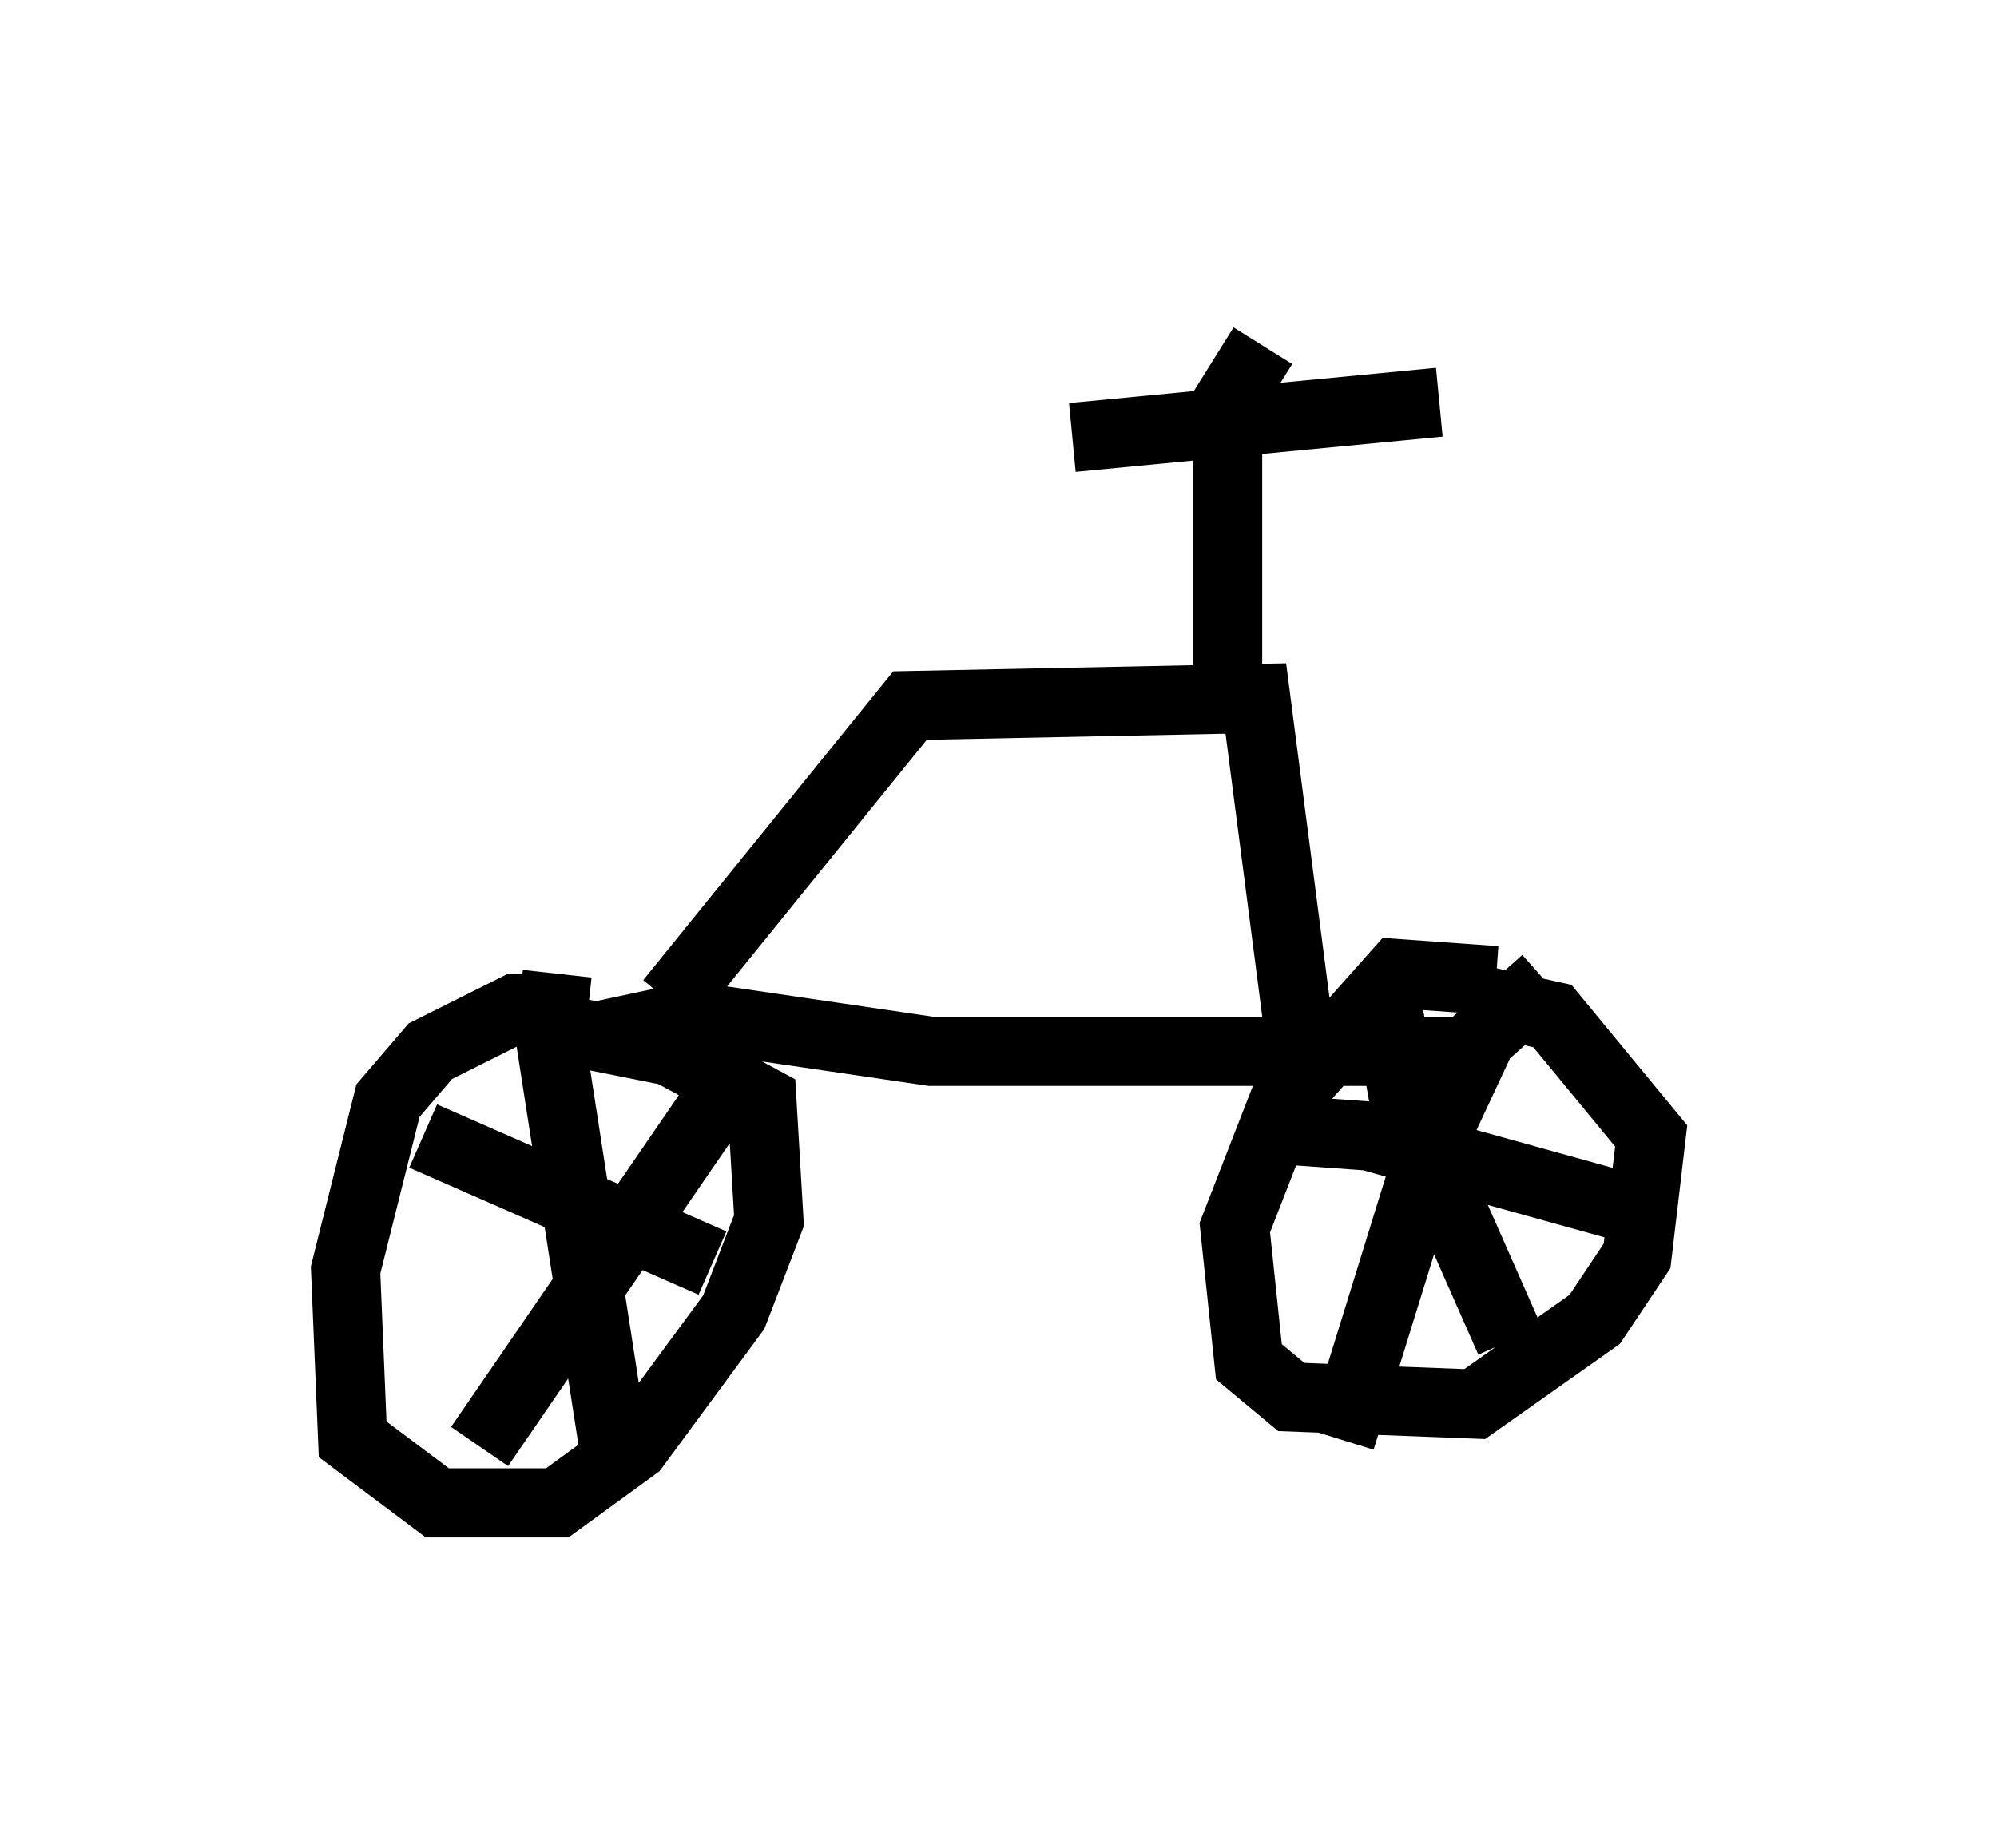 <?xml version="1.0" encoding="utf-8" ?>
<svg baseProfile="full" height="26.742" version="1.1" width="28.886" xmlns="http://www.w3.org/2000/svg" xmlns:ev="http://www.w3.org/2001/xml-events" xmlns:xlink="http://www.w3.org/1999/xlink"><defs /><rect fill="white" height="26.742" width="28.886" x="0" y="0" /><path d="M8.471, 15.413 m-0.306, -0.817 l-0.715, 0.0 -1.225, 0.613 l-0.613, 0.715 -0.613, 2.45 l0.102, 2.45 1.225, 0.919 l1.735, 0.0 1.123, -0.817 l1.429, -1.94 0.51, -1.327 l-0.102, -1.735 -1.327, -0.715 l-1.531, -0.306 m13.475, -0.715 l-1.429, -0.102 -1.633, 1.838 l-0.715, 1.838 0.204, 1.94 l0.613, 0.51 2.654, 0.102 l1.735, -1.225 0.613, -0.919 l0.204, -1.735 -1.429, -1.735 l-0.919, -0.204 m-15.415, 1.94 l4.185, 1.838 m0.204, -2.552 l-3.573, 5.206 m1.123, -6.84 l-0.102, 0.919 0.919, 5.921 m9.494, -4.594 l1.429, 0.102 3.675, 1.021 m-1.123, -3.267 l-0.919, 0.817 -0.715, 1.531 l-1.327, 4.288 m0.613, -6.635 l0.306, 1.735 1.531, 3.471 m-13.271, -4.39 l1.429, -0.306 3.471, 0.51 l7.758, 0.0 m-11.536, -0.715 l3.471, -4.288 5.002, -0.102 l0.715, 5.513 m-1.123, -5.717 l0.0, -4.083 0.51, -0.817 m-2.756, 1.327 l5.308, -0.51 " fill="none" stroke="black" stroke-width="1" /></svg>
